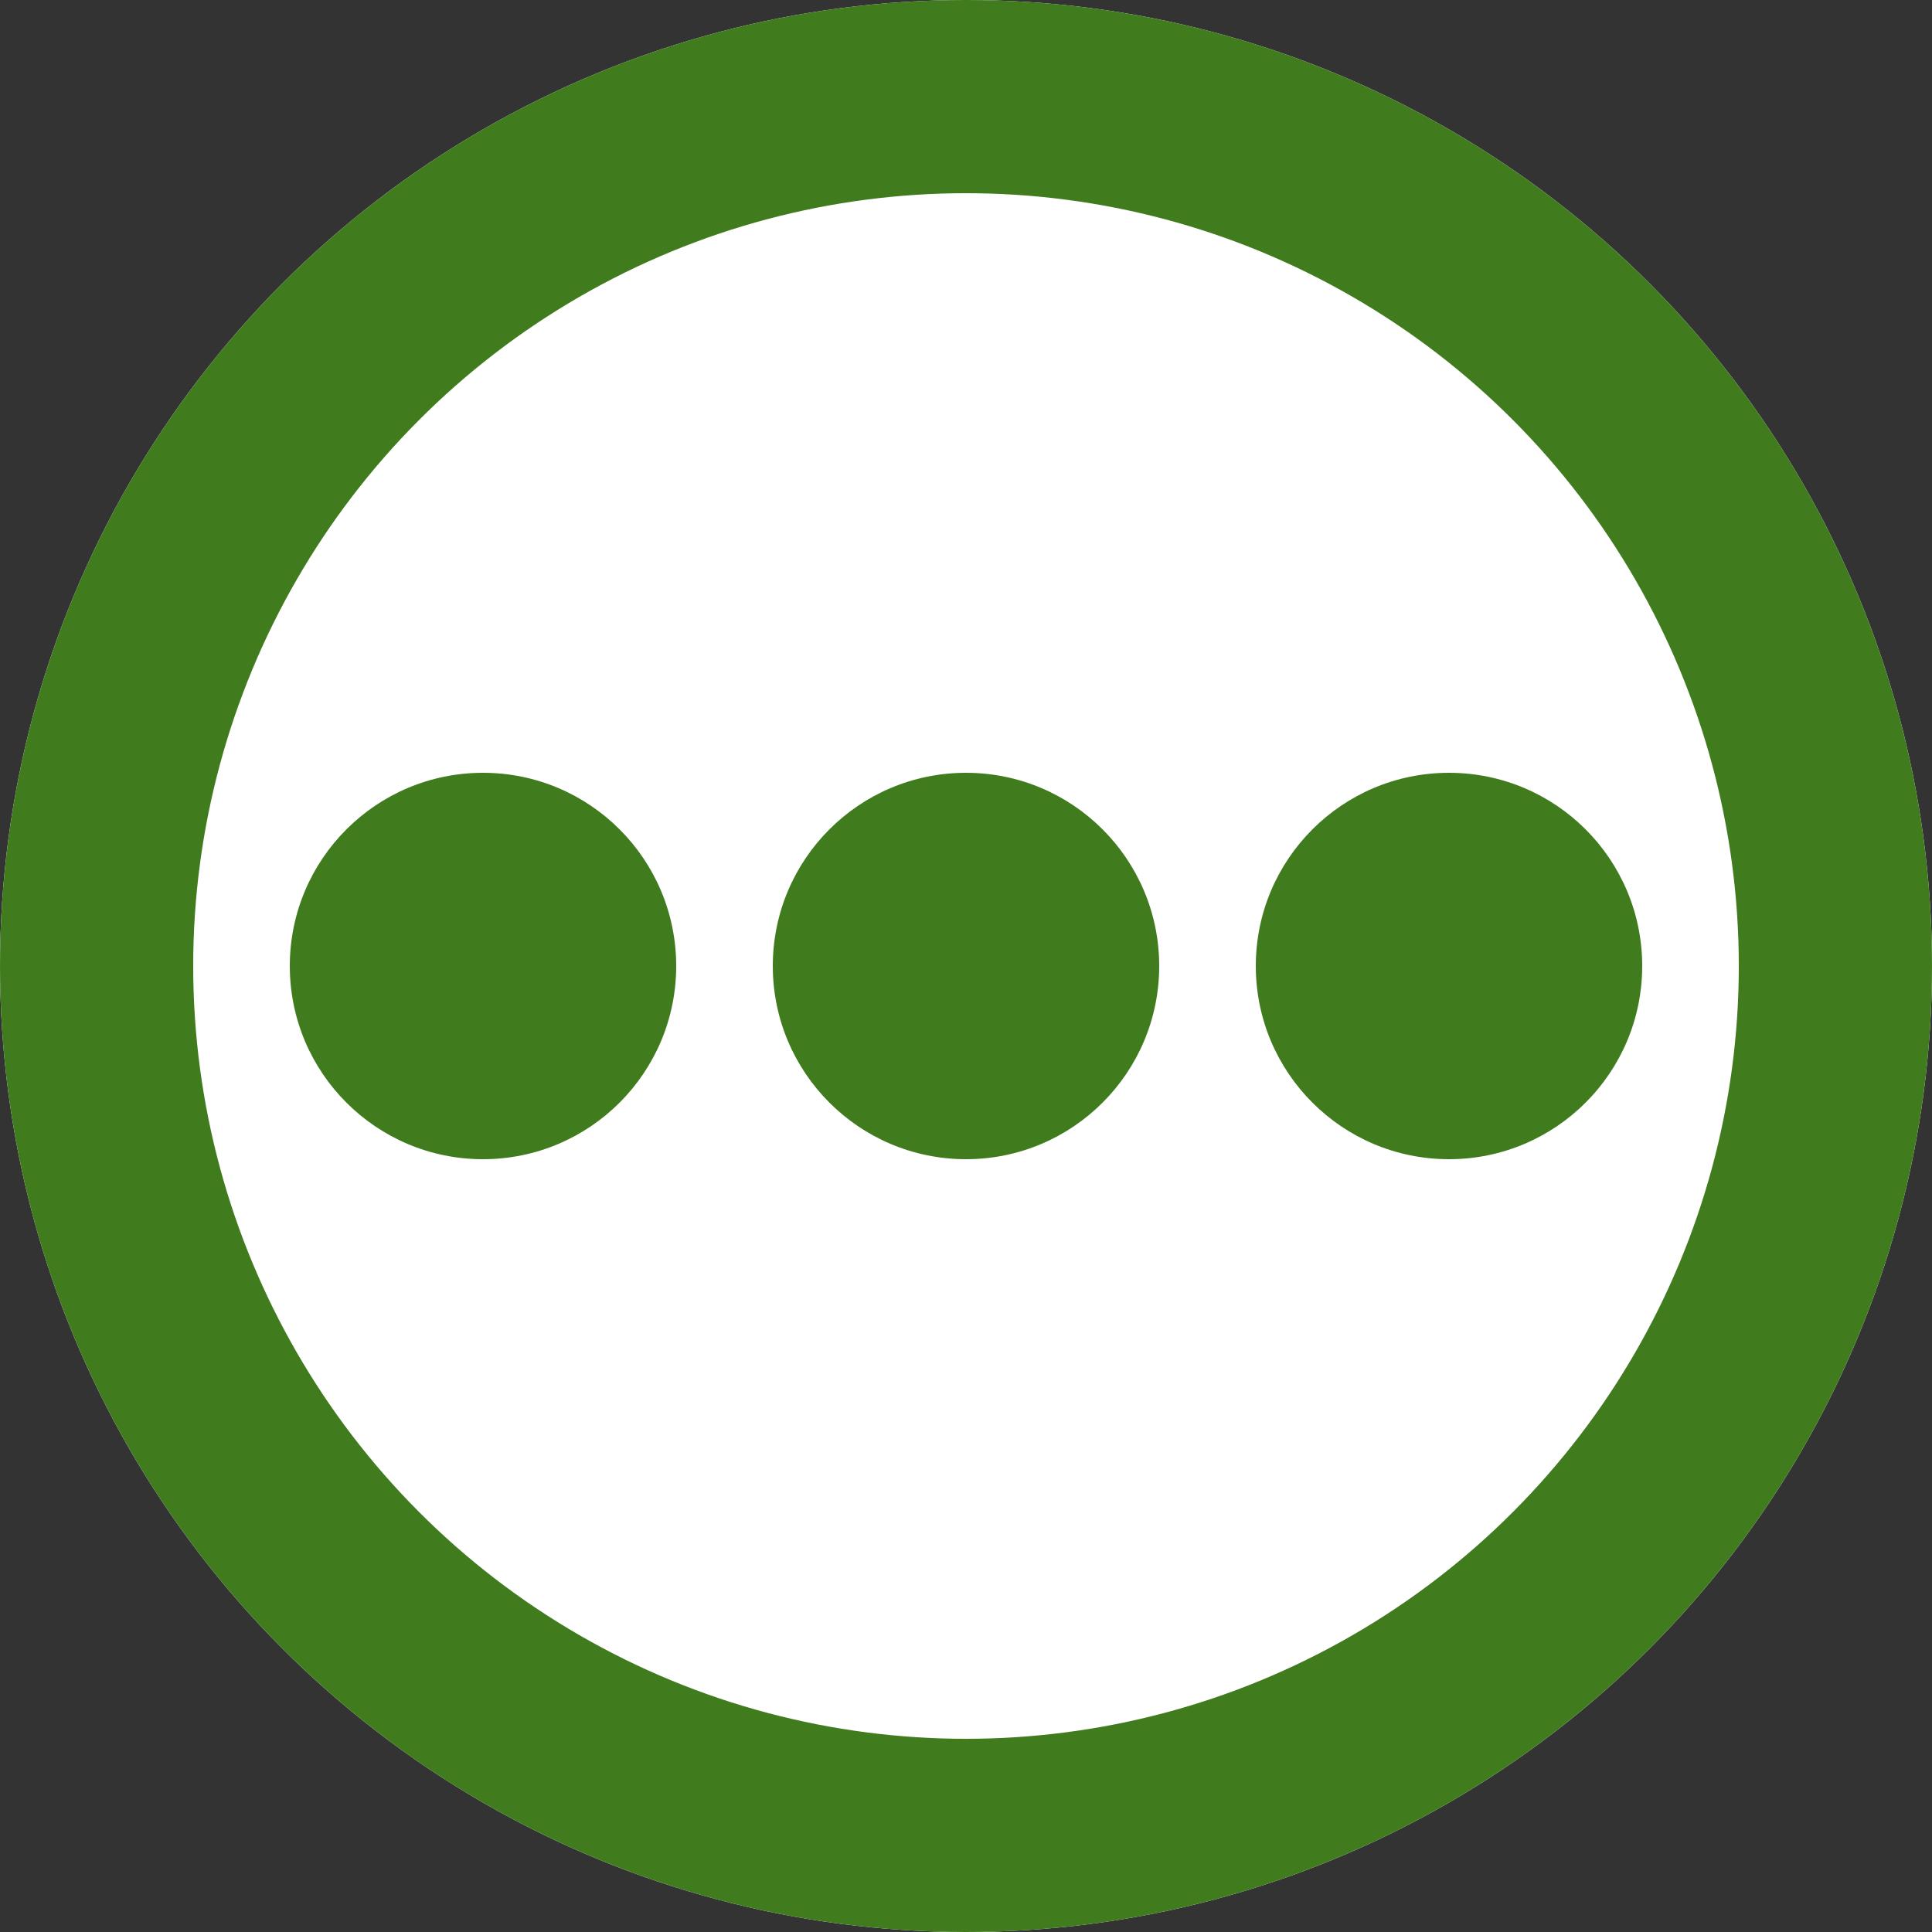 <svg xmlns="http://www.w3.org/2000/svg" width="20" height="20" viewBox="0 0 20 20">
  <rect x="0" y="0" width="20" height="20" fill="#333333" stroke="none"/>
  <g id="Group_1462" data-name="Group 1462" transform="translate(-804 -1445)">
    <g id="Group_1461" data-name="Group 1461">
      <g id="Ellipse_309" data-name="Ellipse 309" transform="translate(804 1445)" fill="#fff" stroke="#407c1e" stroke-width="2">
        <circle cx="10" cy="10" r="10" stroke="none"/>
        <circle cx="10" cy="10" r="9" fill="none"/>
      </g>
      <circle id="Ellipse_310" data-name="Ellipse 310" cx="2" cy="2" r="2" transform="translate(812 1453)" fill="#407c1e"/>
      <circle id="Ellipse_312" data-name="Ellipse 312" cx="2" cy="2" r="2" transform="translate(807 1453)" fill="#407c1e"/>
      <circle id="Ellipse_311" data-name="Ellipse 311" cx="2" cy="2" r="2" transform="translate(817 1453)" fill="#407c1e"/>
    </g>
  </g>
</svg>
